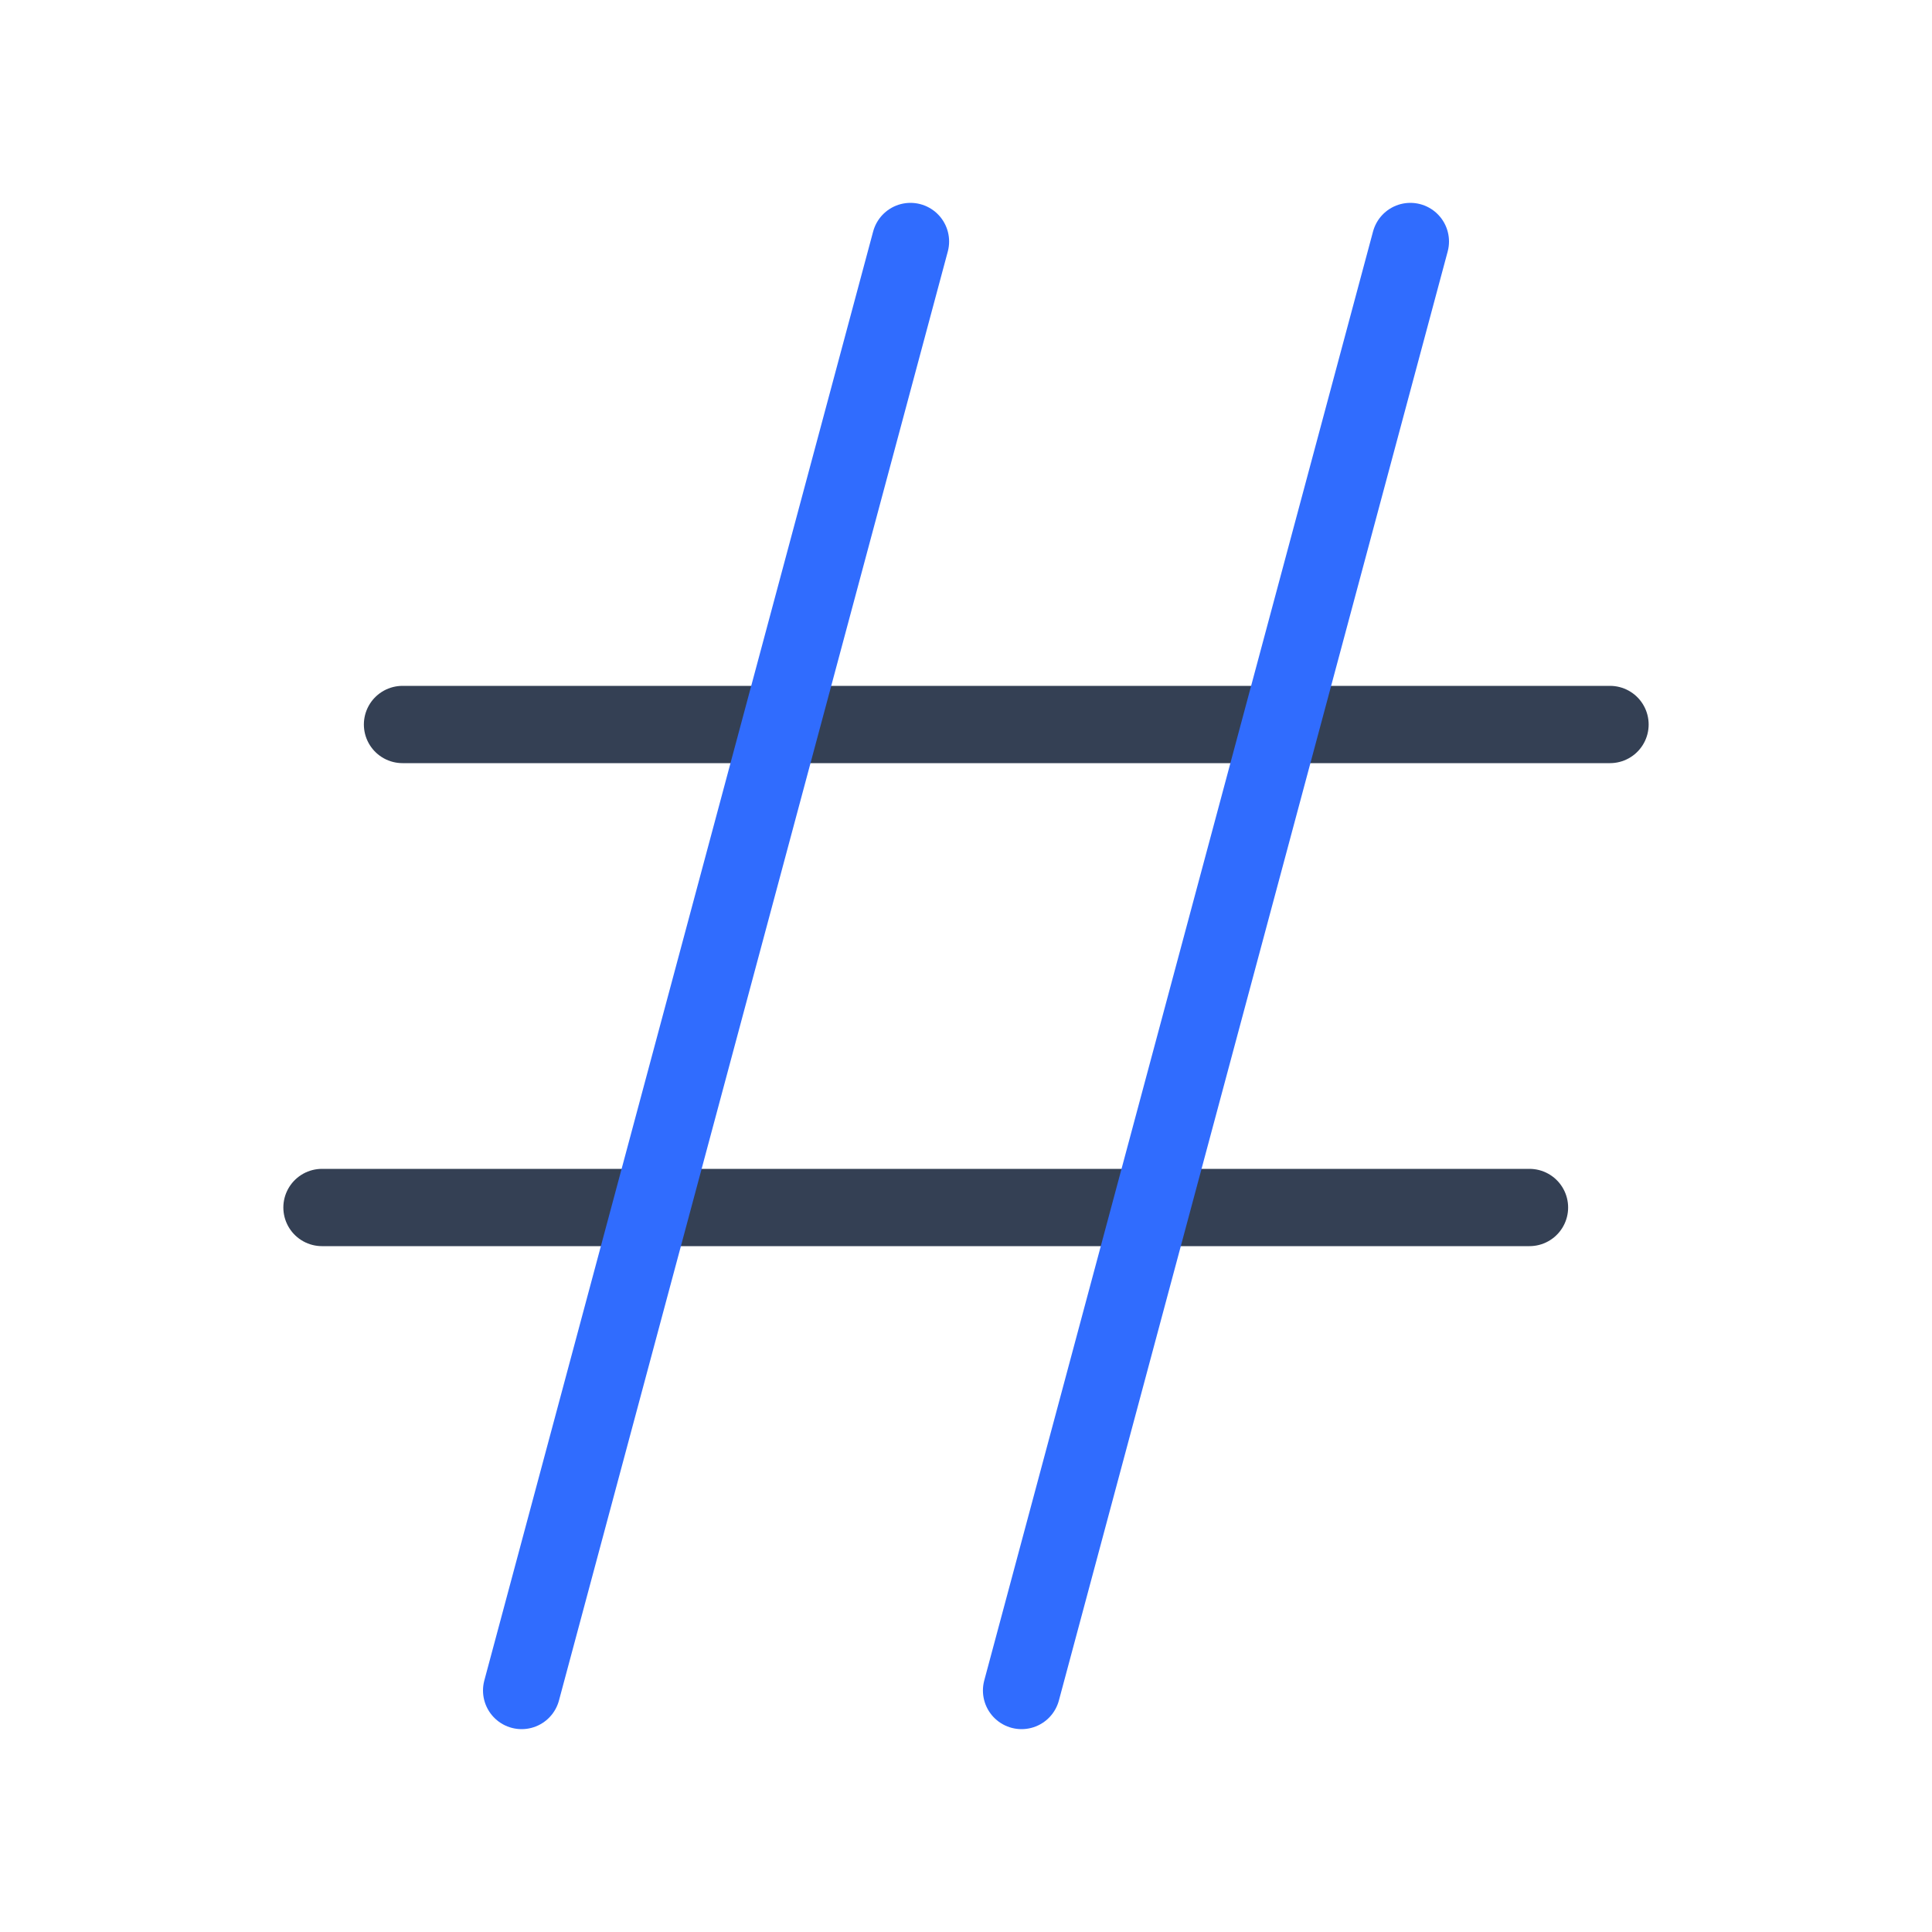 <svg xmlns="http://www.w3.org/2000/svg" xmlns:xlink="http://www.w3.org/1999/xlink" width="50" height="50" viewBox="0 0 50 50"><g fill="none" stroke-linecap="round" stroke-linejoin="round" stroke-width="2"><path stroke="#344054" d="M8.333 31.25h31.25m-29.166-12.5h31.25z"/><path stroke="#306CFE" d="m13.5 43.75l10.063-37.5m12.937 0l-10.062 37.5z"/></g></svg>